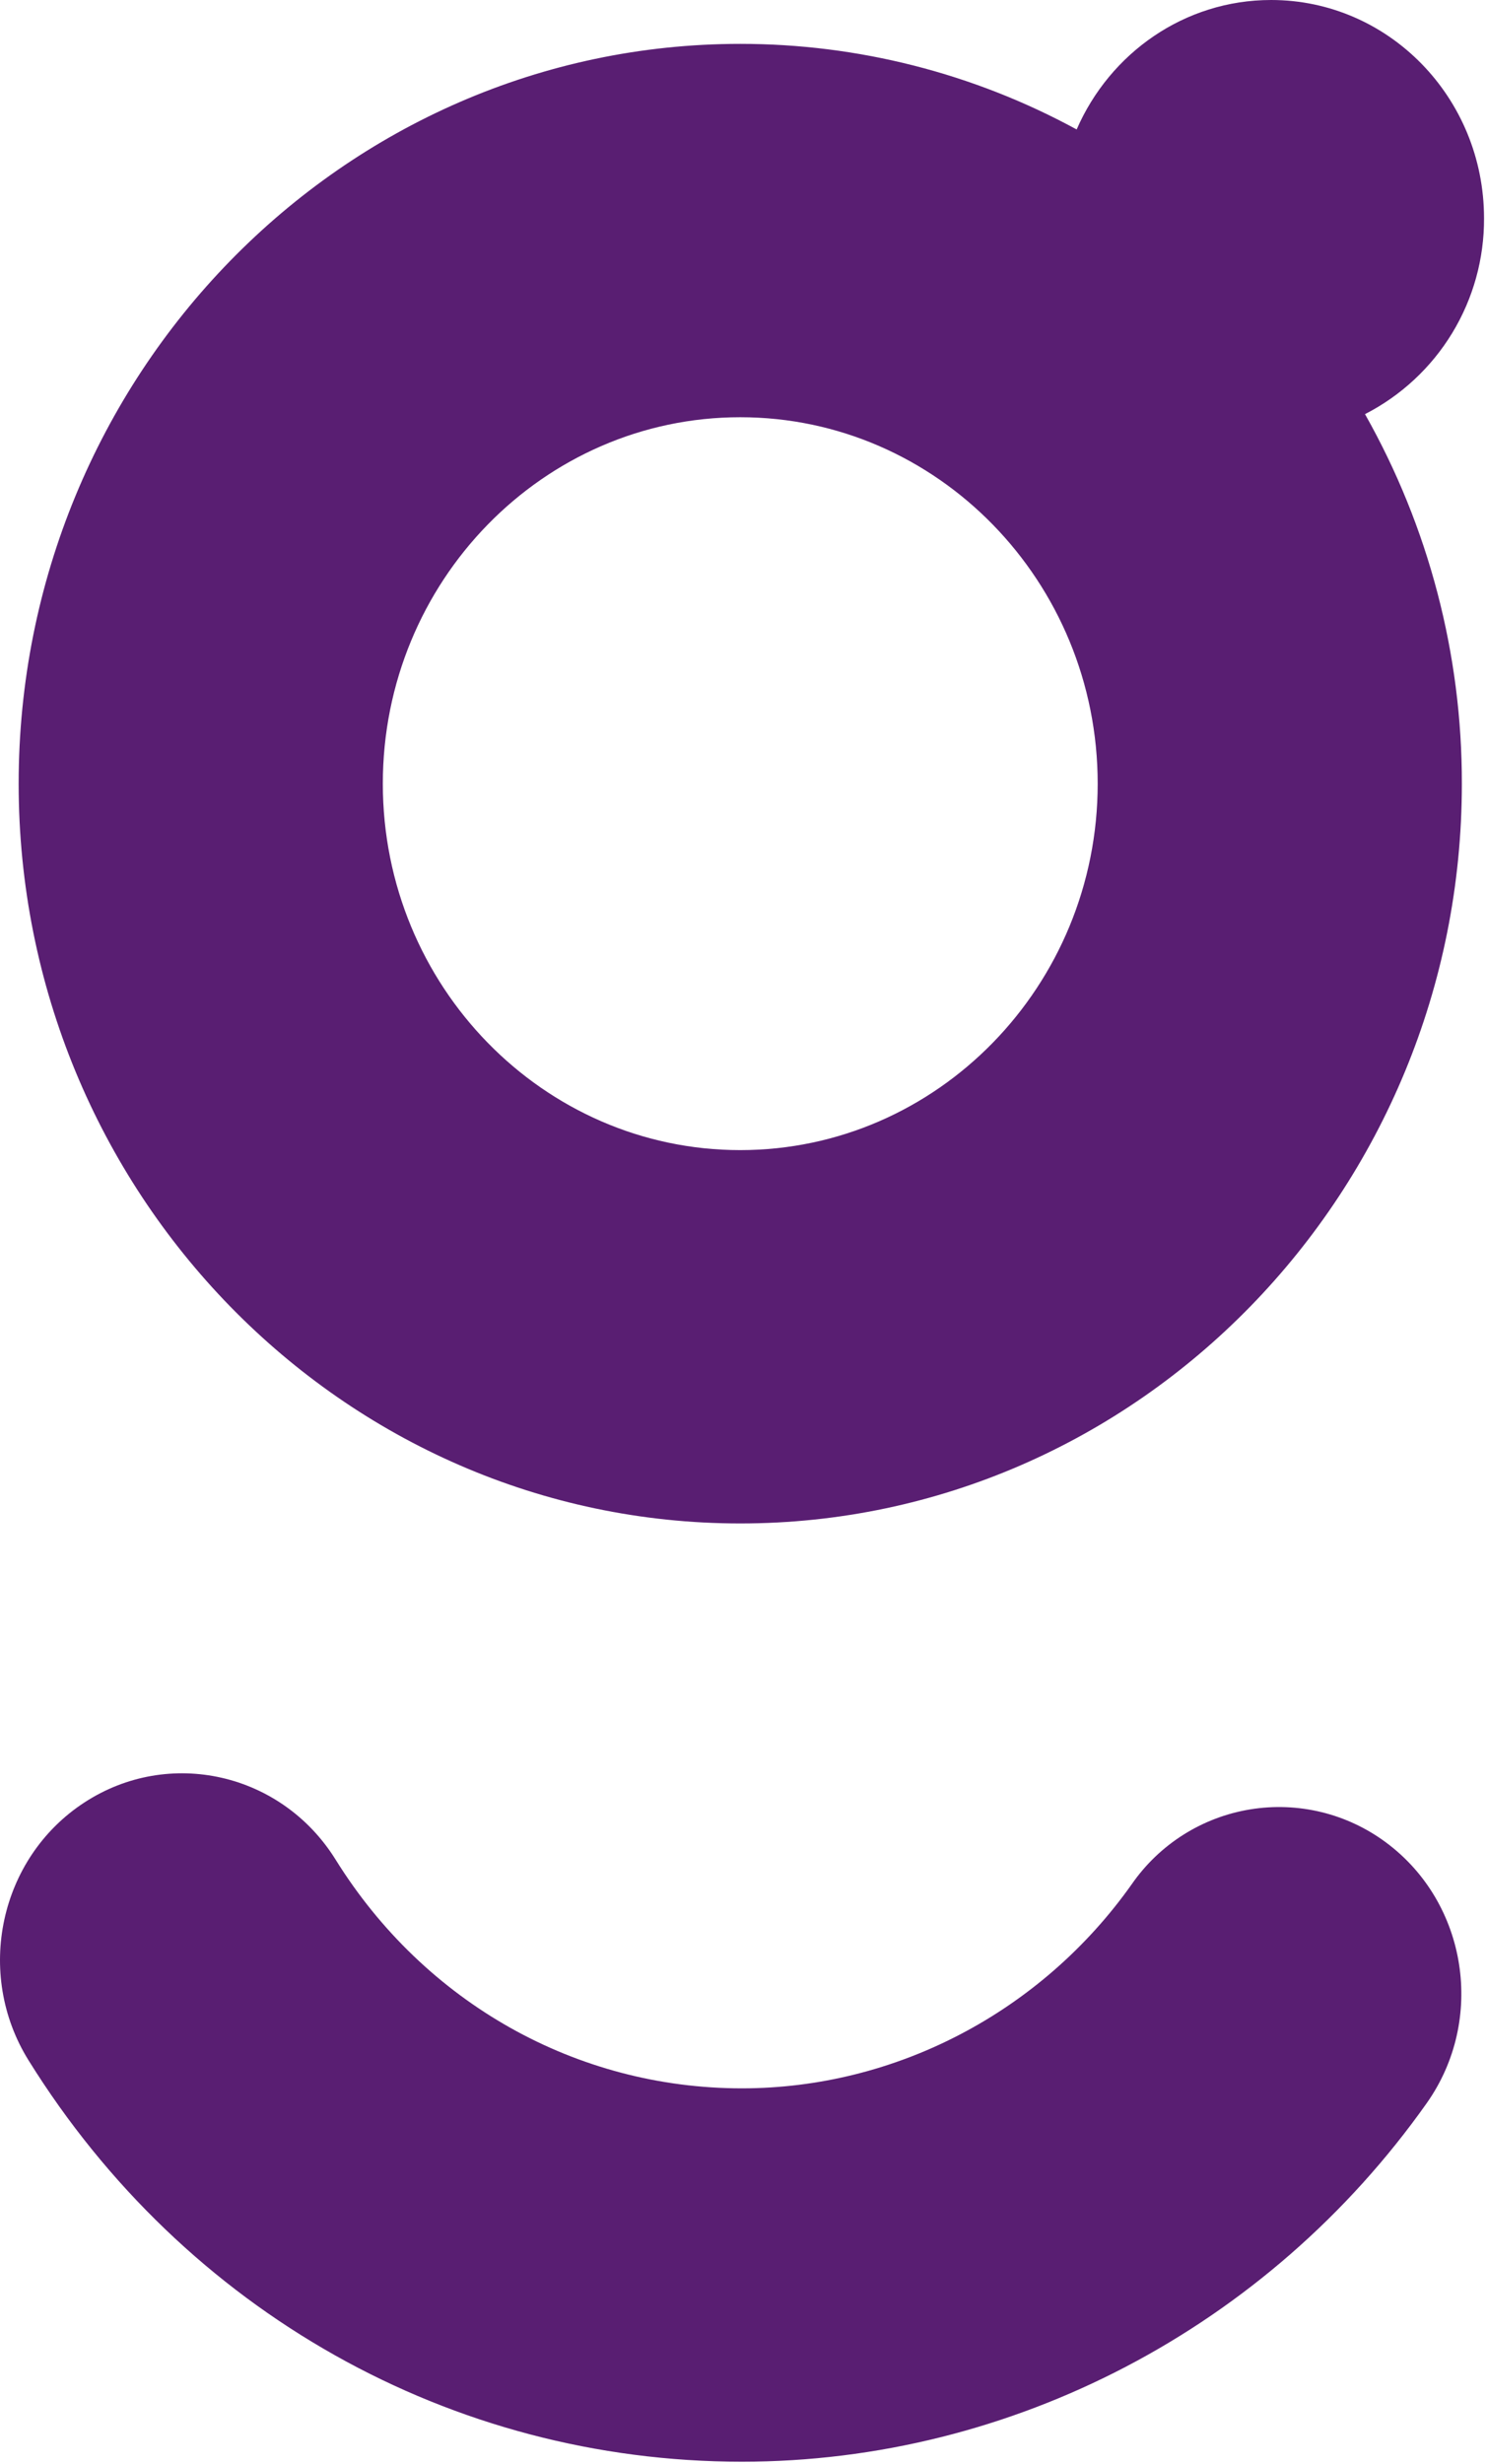 <svg width="382" height="633" viewBox="0 0 382 633" fill="none" xmlns="http://www.w3.org/2000/svg">
<path d="M381.492 56.071C381.492 25.102 356.992 0 326.764 0C304.471 0 285.3 13.668 276.77 33.263C250.235 18.822 220.505 11.261 190.295 11.271C88.01 11.271 4.795 96.538 4.795 201.34C4.795 306.142 88.01 391.405 190.295 391.405C292.58 391.405 375.795 306.142 375.795 201.34C375.842 168.074 367.263 135.363 350.895 106.402C360.151 101.664 367.912 94.451 373.314 85.565C378.715 76.679 381.546 66.469 381.492 56.071ZM190.292 295.487C139.628 295.487 98.41 253.254 98.41 201.343C98.41 149.432 139.628 107.196 190.292 107.196C240.956 107.196 282.178 149.429 282.178 201.343C282.178 253.257 240.959 295.487 190.295 295.487H190.292Z" fill="#591E72"/>
<path d="M356.325 473.387C351.369 469.696 345.721 467.04 339.717 465.576C333.713 464.113 327.476 463.872 321.377 464.868C315.278 465.864 309.442 468.077 304.216 471.375C298.99 474.673 294.48 478.988 290.956 484.064C267.712 516.922 230.234 536.536 190.706 536.536C148.206 536.536 109.166 514.574 86.28 477.785C72.387 455.448 43.449 448.879 21.654 463.119C-0.141 477.359 -6.552 507.007 7.341 529.344C47.506 593.91 116.055 632.461 190.706 632.461C260.138 632.461 325.953 598.033 366.748 540.361C381.92 518.919 377.251 488.933 356.325 473.387Z" fill="#591E72"/>
</svg>
